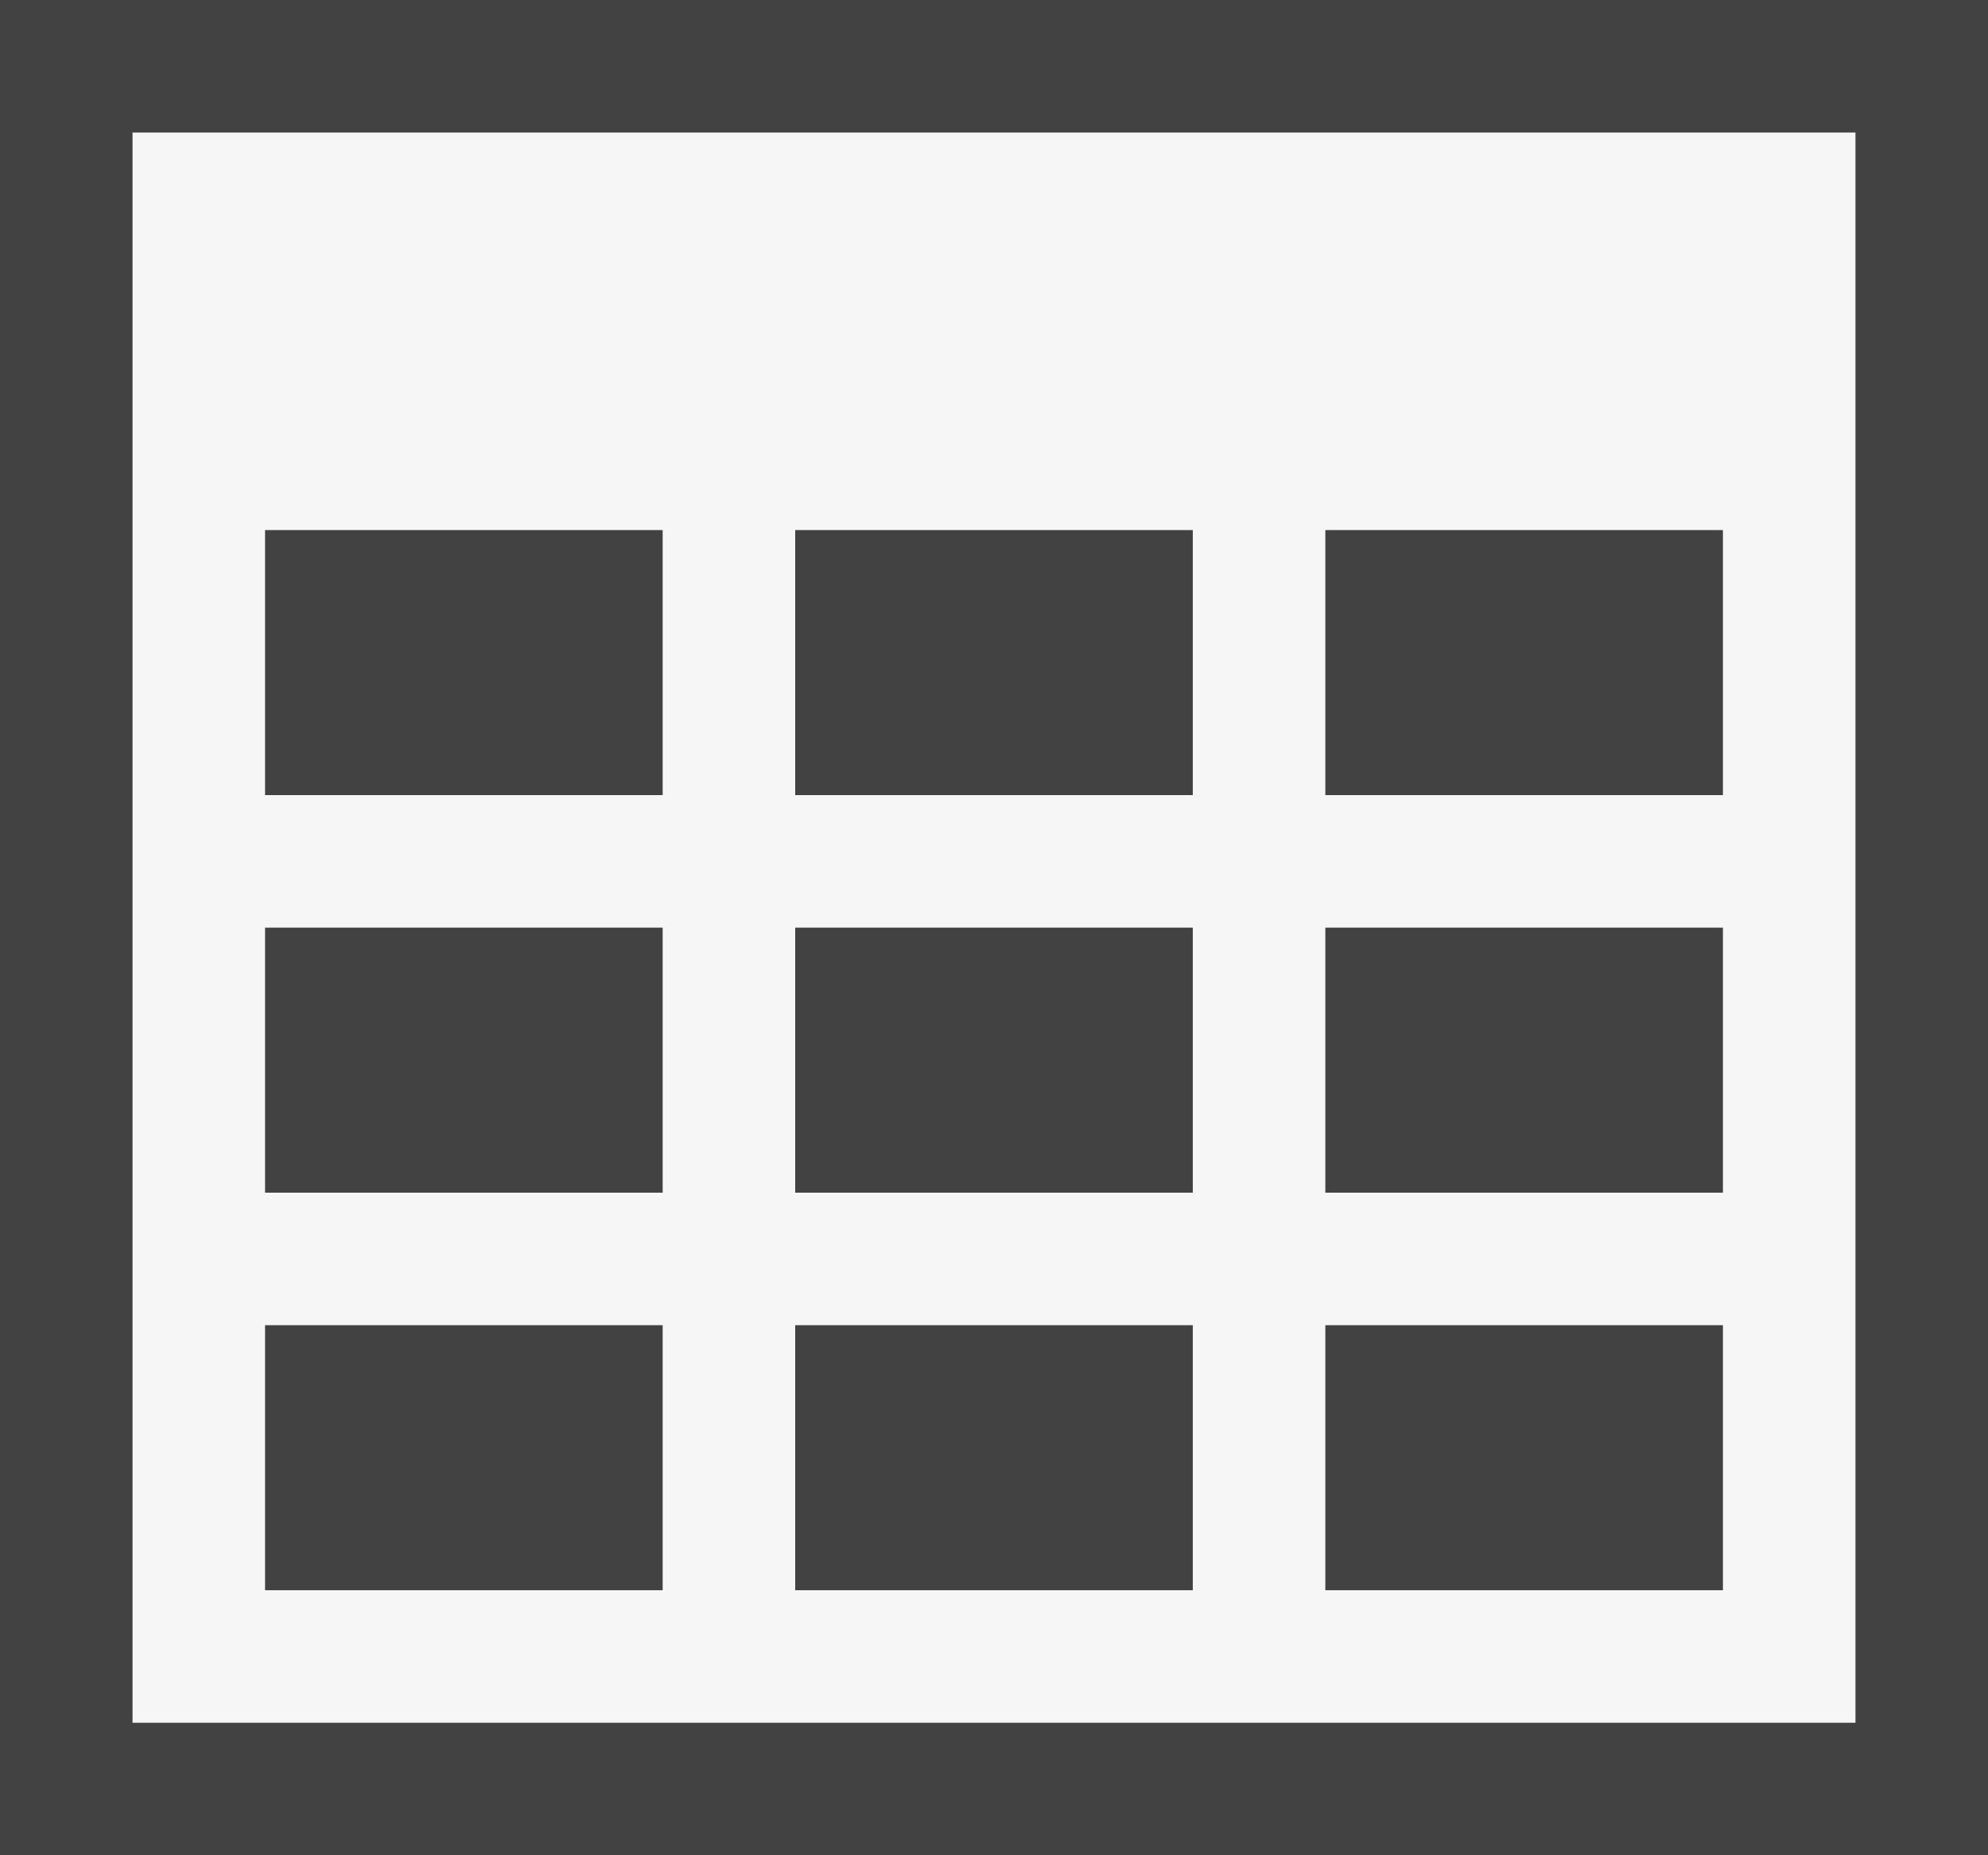 <svg xmlns="http://www.w3.org/2000/svg" viewBox="0 0 15 14"><defs><style>.cls-1{fill:#424242;}.cls-2{fill:#f6f6f6;}</style></defs><title>Table_16x_1</title><g id="Layer_2" data-name="Layer 2"><g id="Layer_1-2" data-name="Layer 1"><path id="outline" class="cls-1" d="M0,14V0H15V14Z"/><path id="iconFg" class="cls-1" d="M2,10H5v2H2ZM2,9H5V7H2ZM2,6H5V4H2Zm4,6H9V10H6ZM6,9H9V7H6ZM6,6H9V4H6Zm4,6h3V10H10Zm0-3h3V7H10Zm0-5V6h3V4Z"/><g id="iconBg"><path class="cls-2" d="M1,1V13H14V1ZM5,12H2V10H5ZM5,9H2V7H5ZM5,6H2V4H5Zm4,6H6V10H9ZM9,9H6V7H9ZM9,6H6V4H9Zm4,6H10V10h3Zm0-3H10V7h3Zm0-3H10V4h3Z"/></g></g></g></svg>